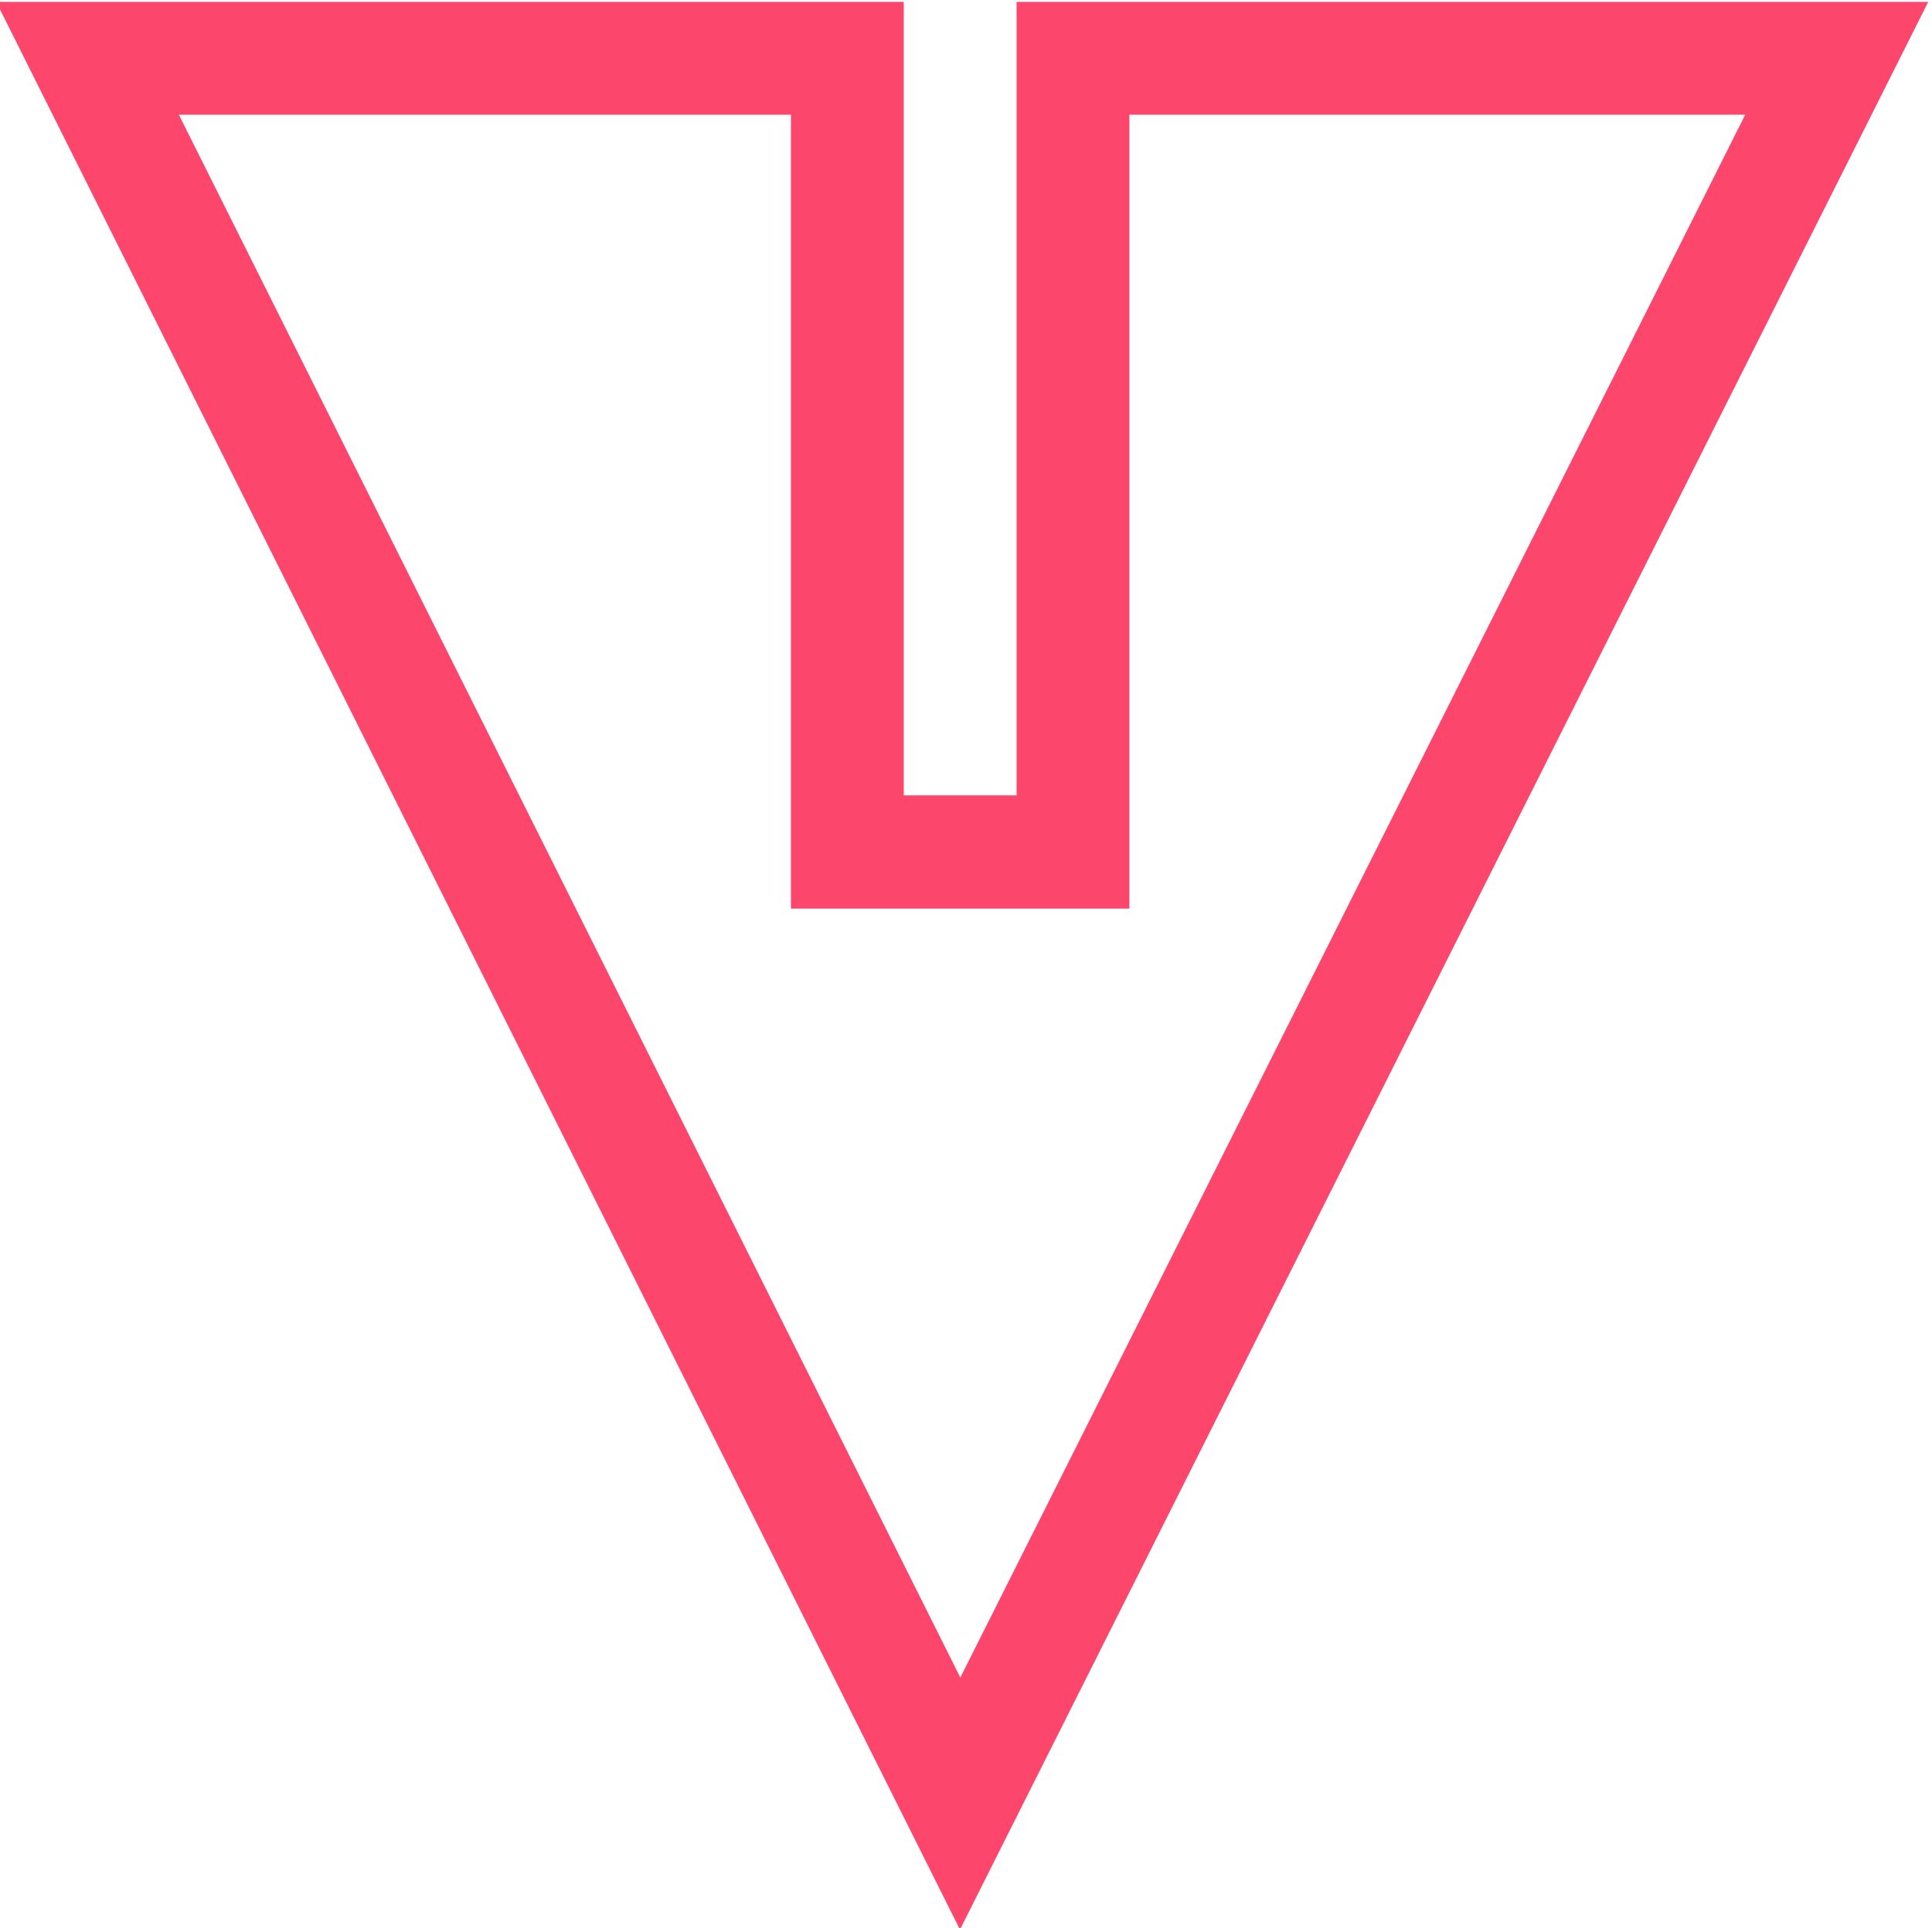 <?xml version="1.0" encoding="utf-8"?>
<!-- Generator: Adobe Illustrator 24.1.0, SVG Export Plug-In . SVG Version: 6.00 Build 0)  -->
<svg version="1.1" id="Capa_1" xmlns="http://www.w3.org/2000/svg" xmlns:xlink="http://www.w3.org/1999/xlink" x="0px" y="0px"
	 viewBox="0 0 512 511" style="enable-background:new 0 0 512 511;" xml:space="preserve">
<path fill="#fc466b" d="M-1,0.5h240.5v210.3h29.9V0.5H511L254.4,511.4L-1,0.5z M462.5,30.4H299.3v39.7c0,14.1,0,28.2,0,42.3v47.4
	c0,14.1,0,28.2,0,42.3v38.7h-89.7l0-98.5c0-14.1,0-28.2,0-42.3l0-69.6H47.4l207.1,414.2L462.5,30.4z"/>
</svg>
